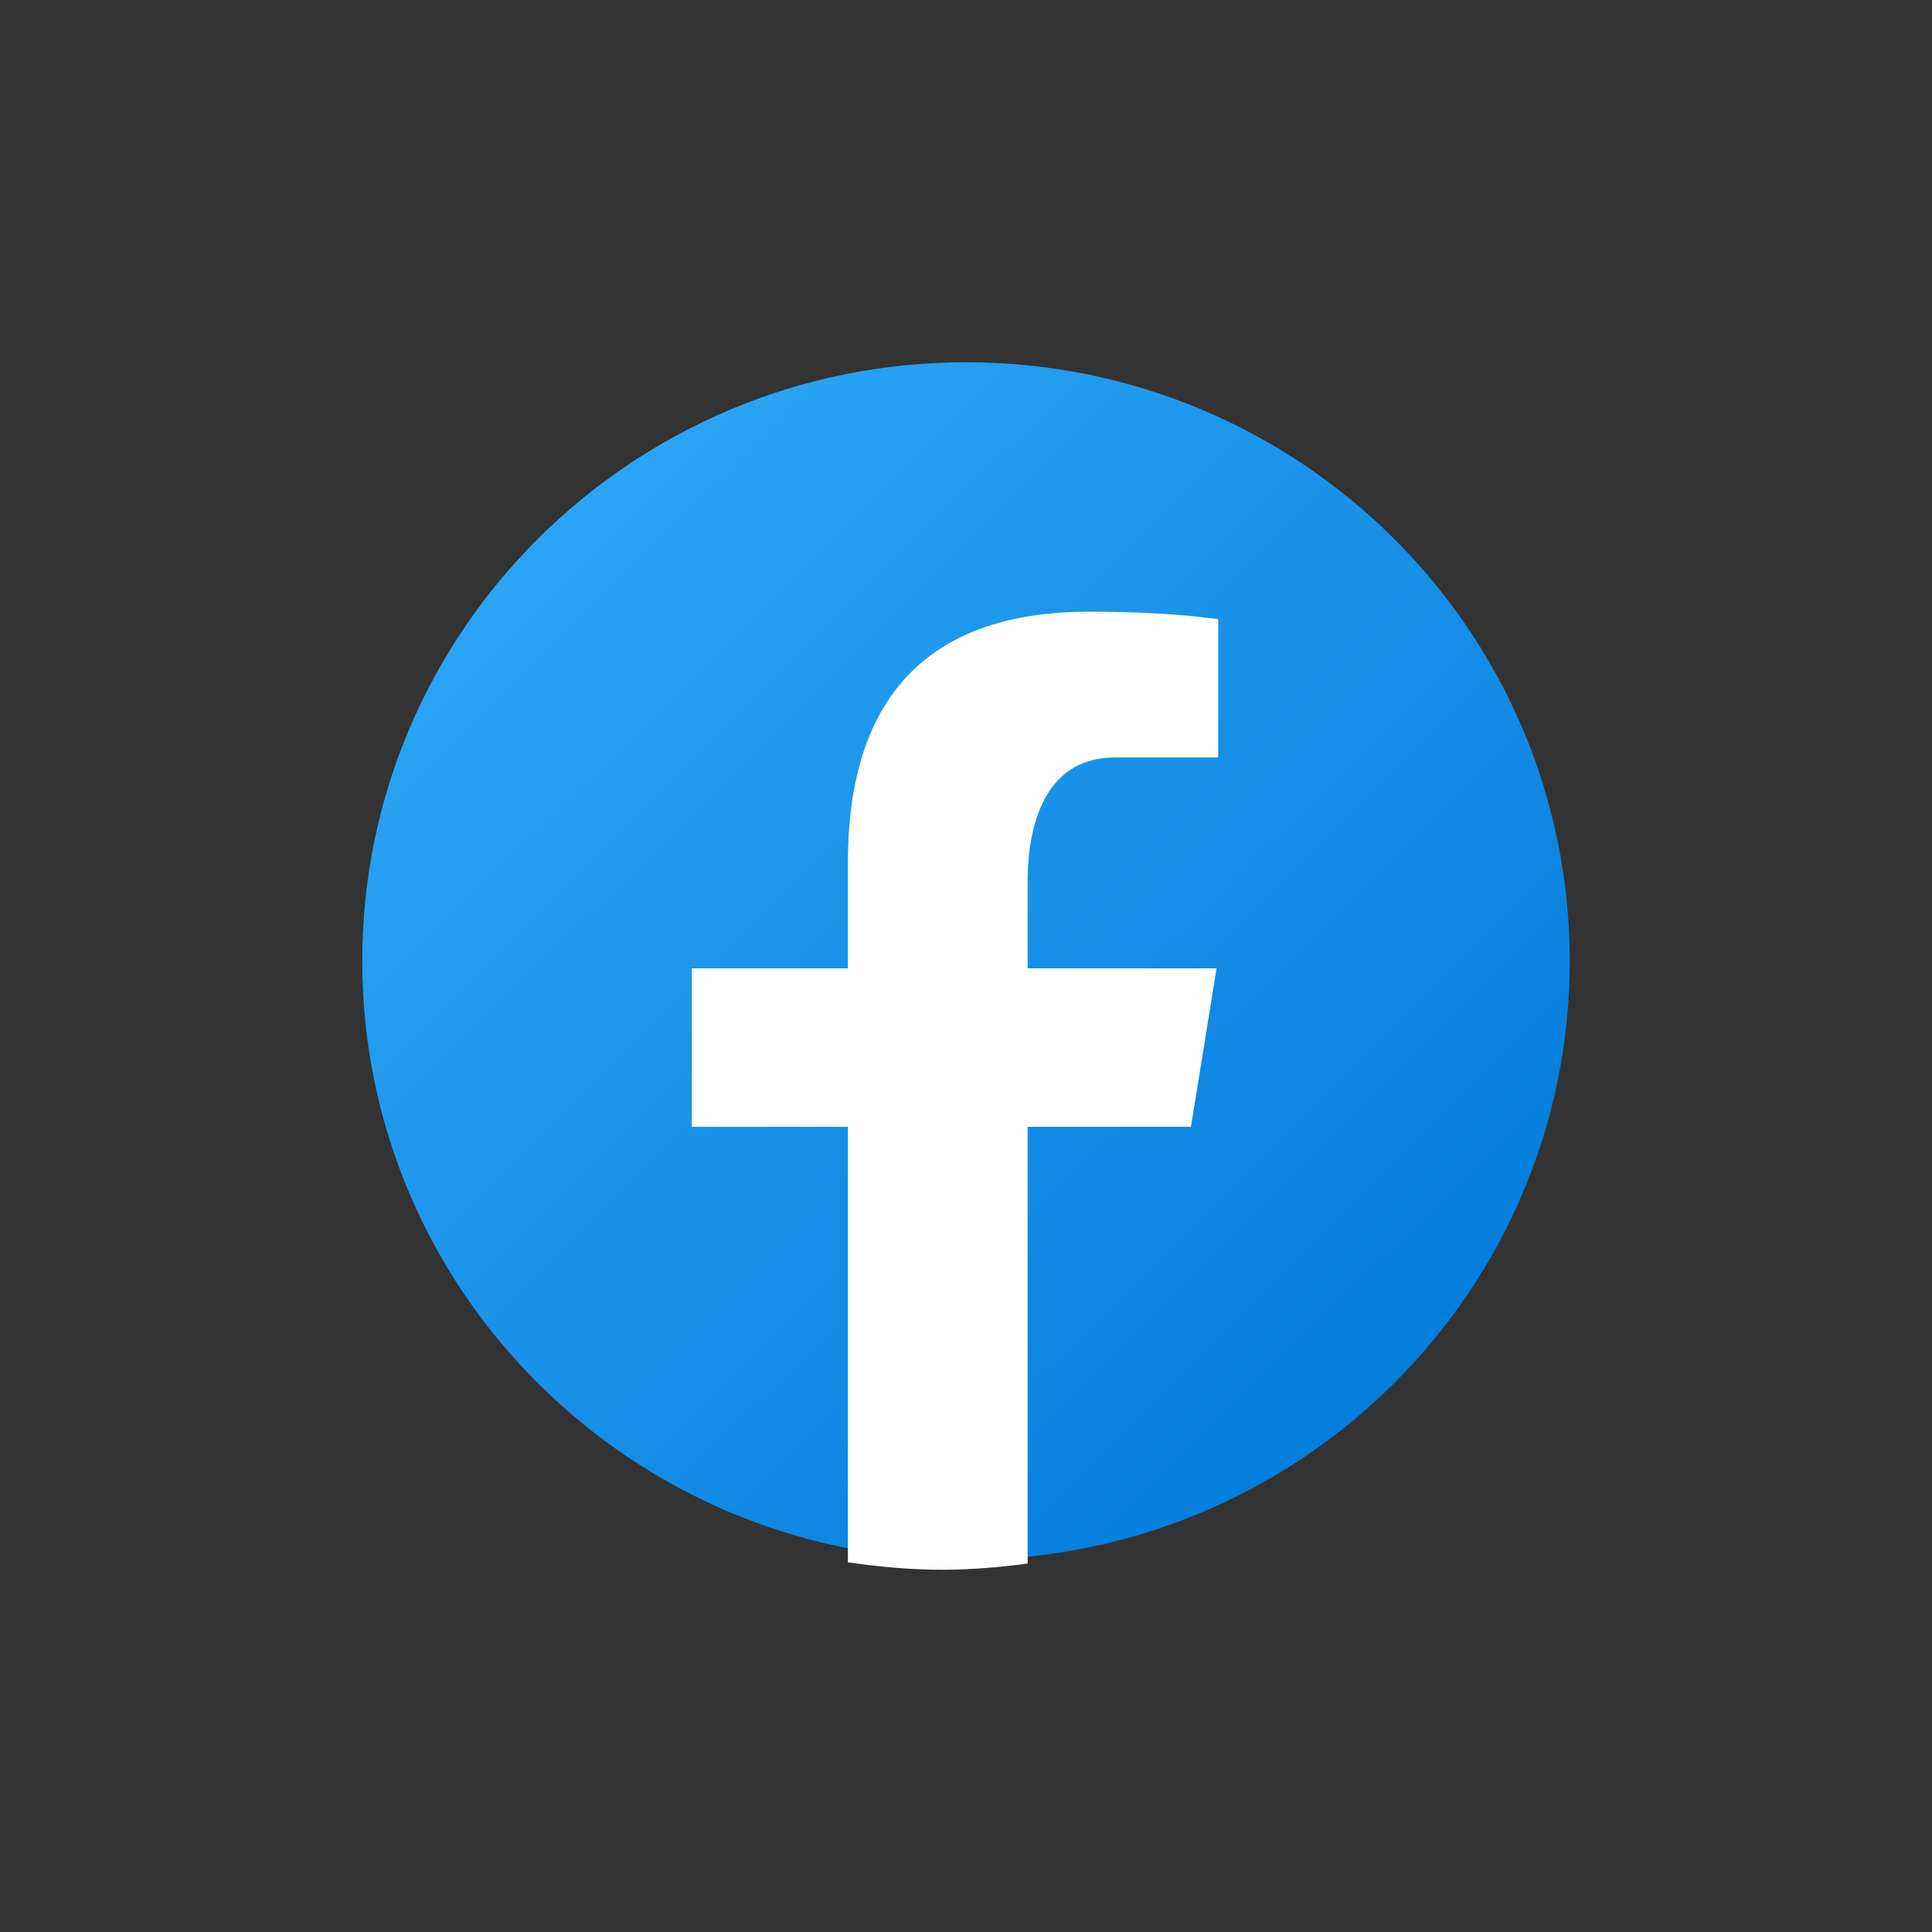 <svg width="32" height="32" viewBox="0 0 32 32" fill="none" xmlns="http://www.w3.org/2000/svg">
<rect x="0" y="0" width="32" height="32" fill="#333333" stroke="none"/>
<path d="M16 6C10.477 6 6 10.44 6 15.917C6 21.395 10.477 25.835 16 25.835C21.523 25.835 26 21.395 26 15.917C26 10.44 21.523 6 16 6Z" fill="url(#paint0_linear_246_259)"/>
<path d="M17.021 18.663H19.726L20.15 16.038H17.021V14.603C17.021 13.513 17.394 12.546 18.462 12.546H20.177V10.256C19.875 10.217 19.238 10.132 18.034 10.132C15.519 10.132 14.044 11.401 14.044 14.292V16.038H11.459V18.663H14.044V25.877C14.556 25.95 15.075 26 15.607 26C16.088 26 16.558 25.958 17.021 25.898V18.663Z" fill="white"/>
<defs>
<linearGradient id="paint0_linear_246_259" x1="8.996" y1="8.972" x2="24.18" y2="24.282" gradientUnits="userSpaceOnUse">
<stop stop-color="#2AA4F4"/>
<stop offset="1" stop-color="#007AD9"/>
</linearGradient>
</defs>
</svg>
